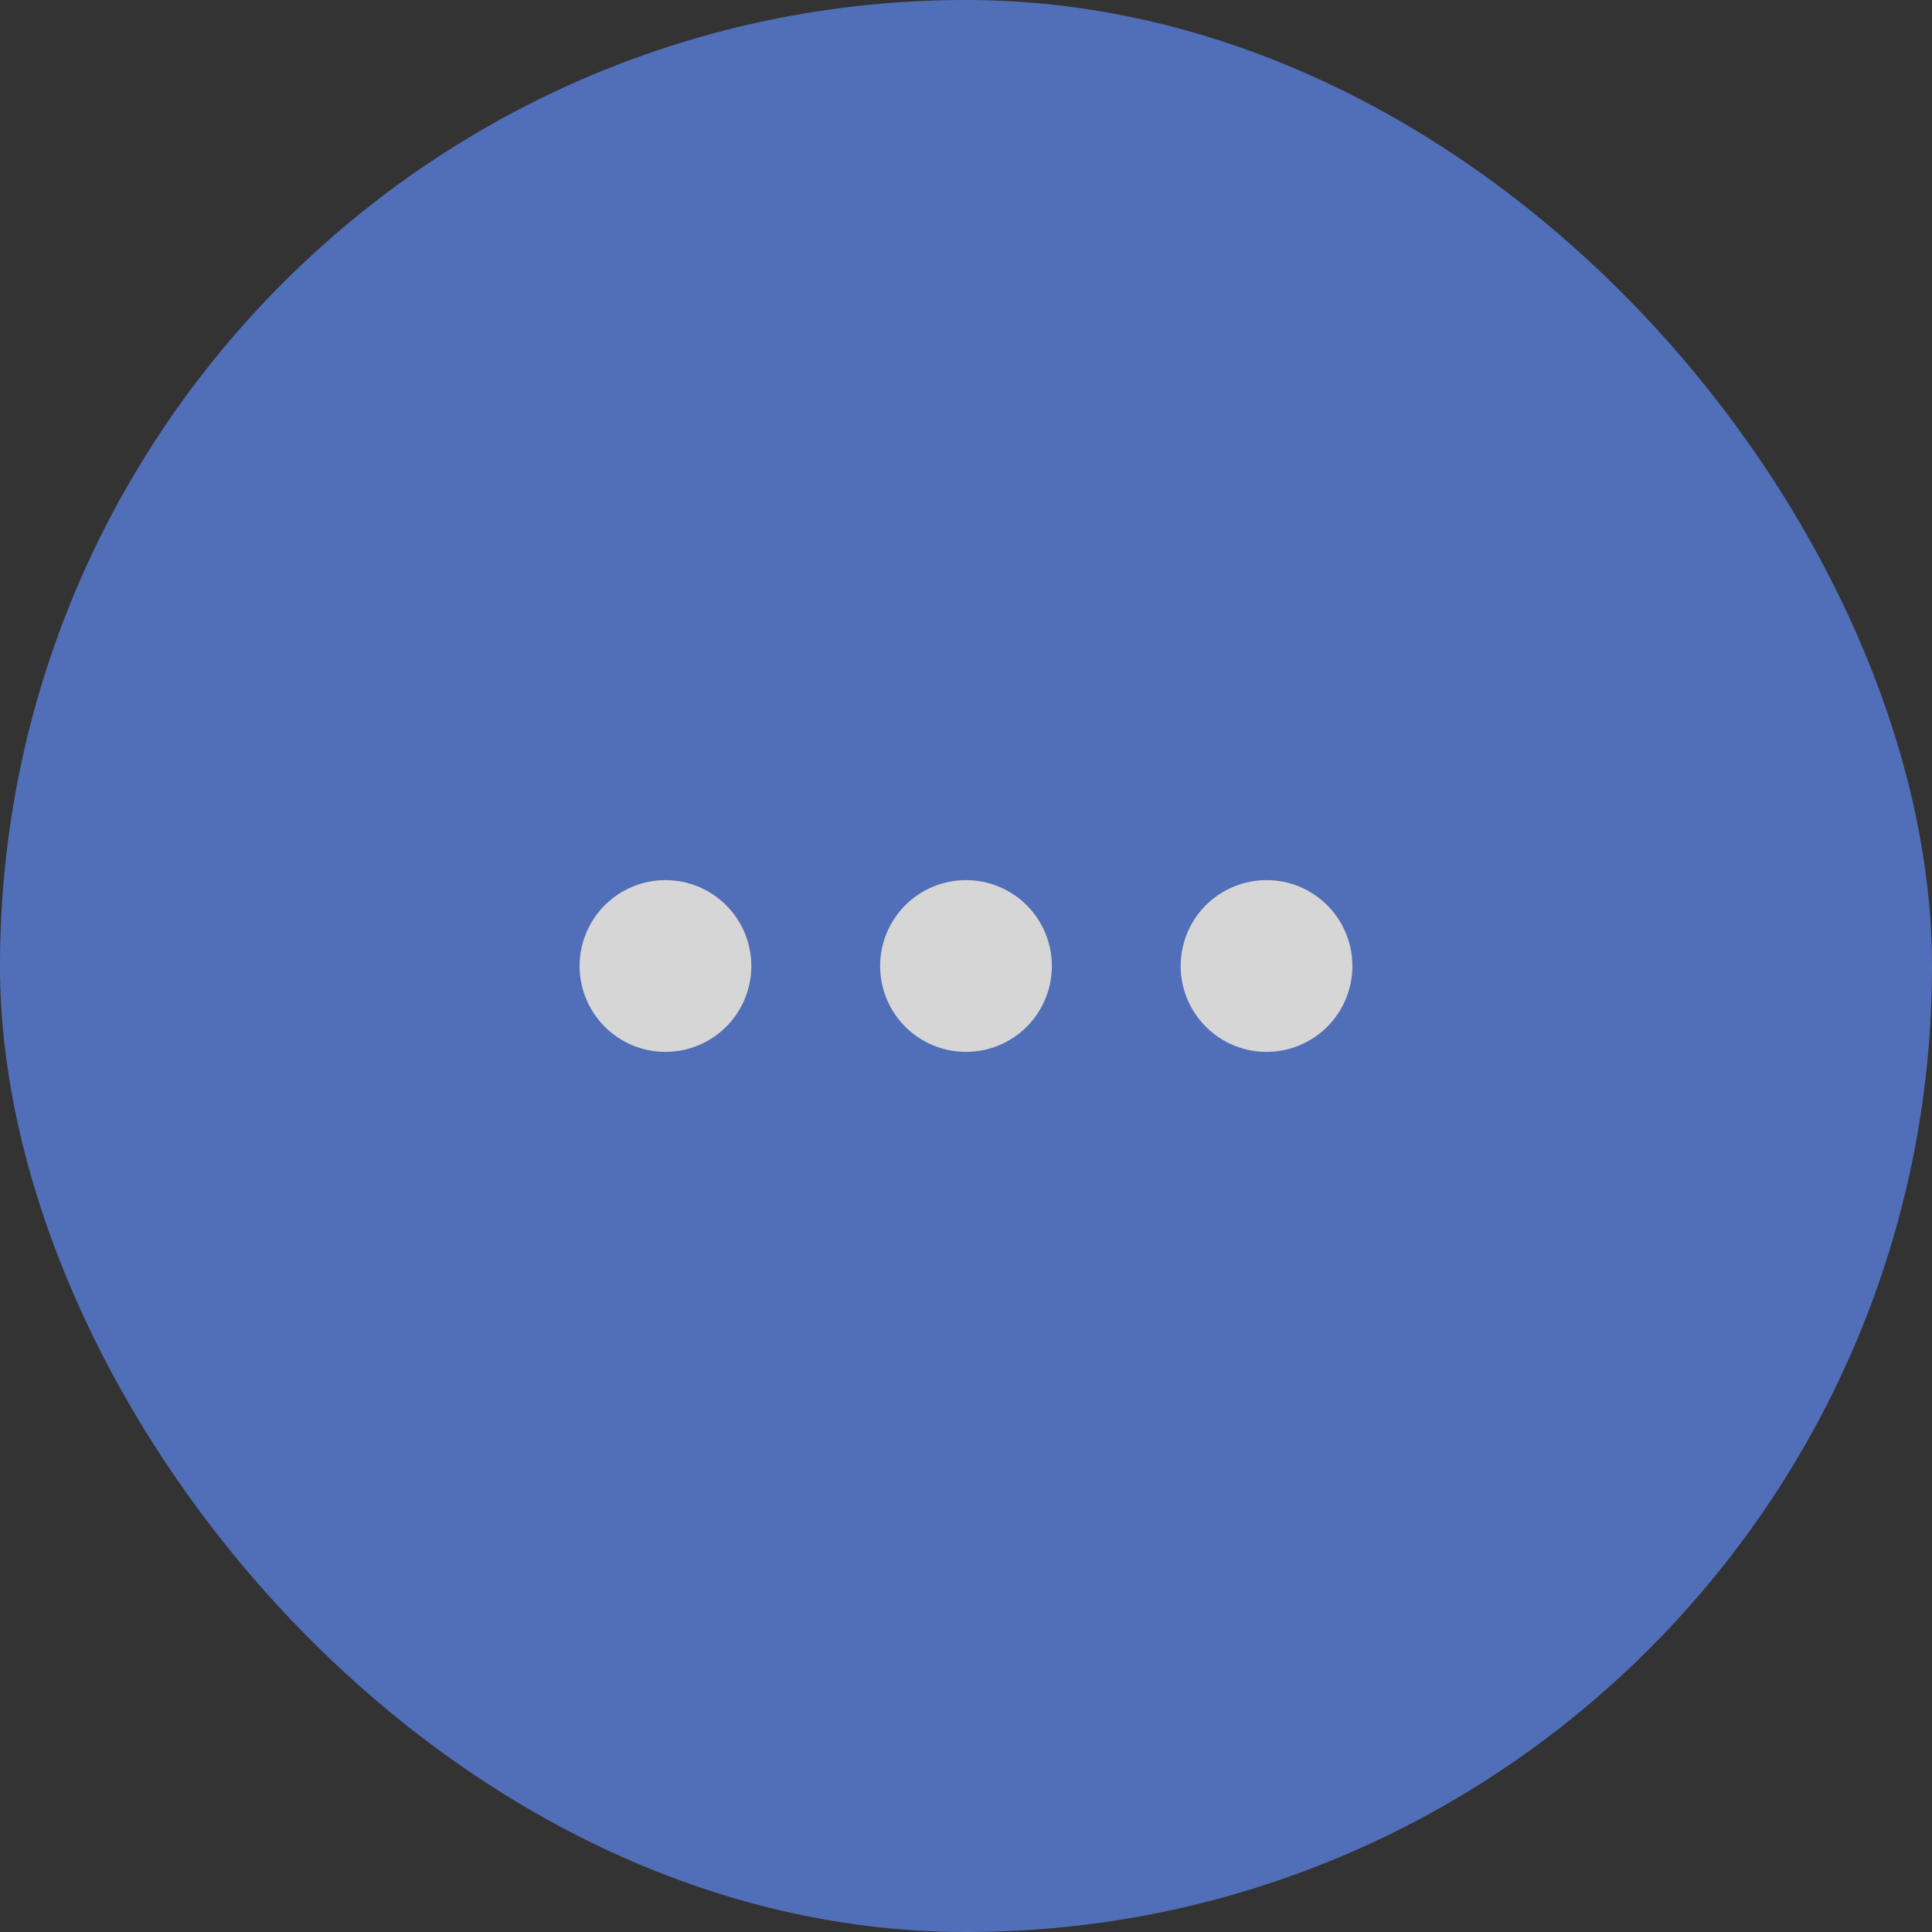 <svg width="60" height="60" viewBox="0 0 60 60" fill="none" xmlns="http://www.w3.org/2000/svg">
<rect x="0" y="0" width="60" height="60" fill="#333333" stroke="none"/>
<g opacity="0.8">
<rect width="60" height="60" rx="30" fill="#597EDB"/>
<path d="M23.333 30C23.333 30.707 23.052 31.385 22.552 31.886C22.052 32.386 21.374 32.667 20.667 32.667C19.959 32.667 19.281 32.386 18.781 31.886C18.281 31.385 18 30.707 18 30C18 29.293 18.281 28.614 18.781 28.114C19.281 27.614 19.959 27.333 20.667 27.333C21.374 27.333 22.052 27.614 22.552 28.114C23.052 28.614 23.333 29.293 23.333 30ZM32.667 30C32.667 30.707 32.386 31.385 31.886 31.886C31.386 32.386 30.707 32.667 30 32.667C29.293 32.667 28.614 32.386 28.114 31.886C27.614 31.385 27.333 30.707 27.333 30C27.333 29.293 27.614 28.614 28.114 28.114C28.614 27.614 29.293 27.333 30 27.333C30.707 27.333 31.386 27.614 31.886 28.114C32.386 28.614 32.667 29.293 32.667 30ZM42 30C42 30.707 41.719 31.385 41.219 31.886C40.719 32.386 40.041 32.667 39.333 32.667C38.626 32.667 37.948 32.386 37.448 31.886C36.948 31.385 36.667 30.707 36.667 30C36.667 29.293 36.948 28.614 37.448 28.114C37.948 27.614 38.626 27.333 39.333 27.333C40.041 27.333 40.719 27.614 41.219 28.114C41.719 28.614 42 29.293 42 30Z" fill="white"/>
</g>
</svg>
